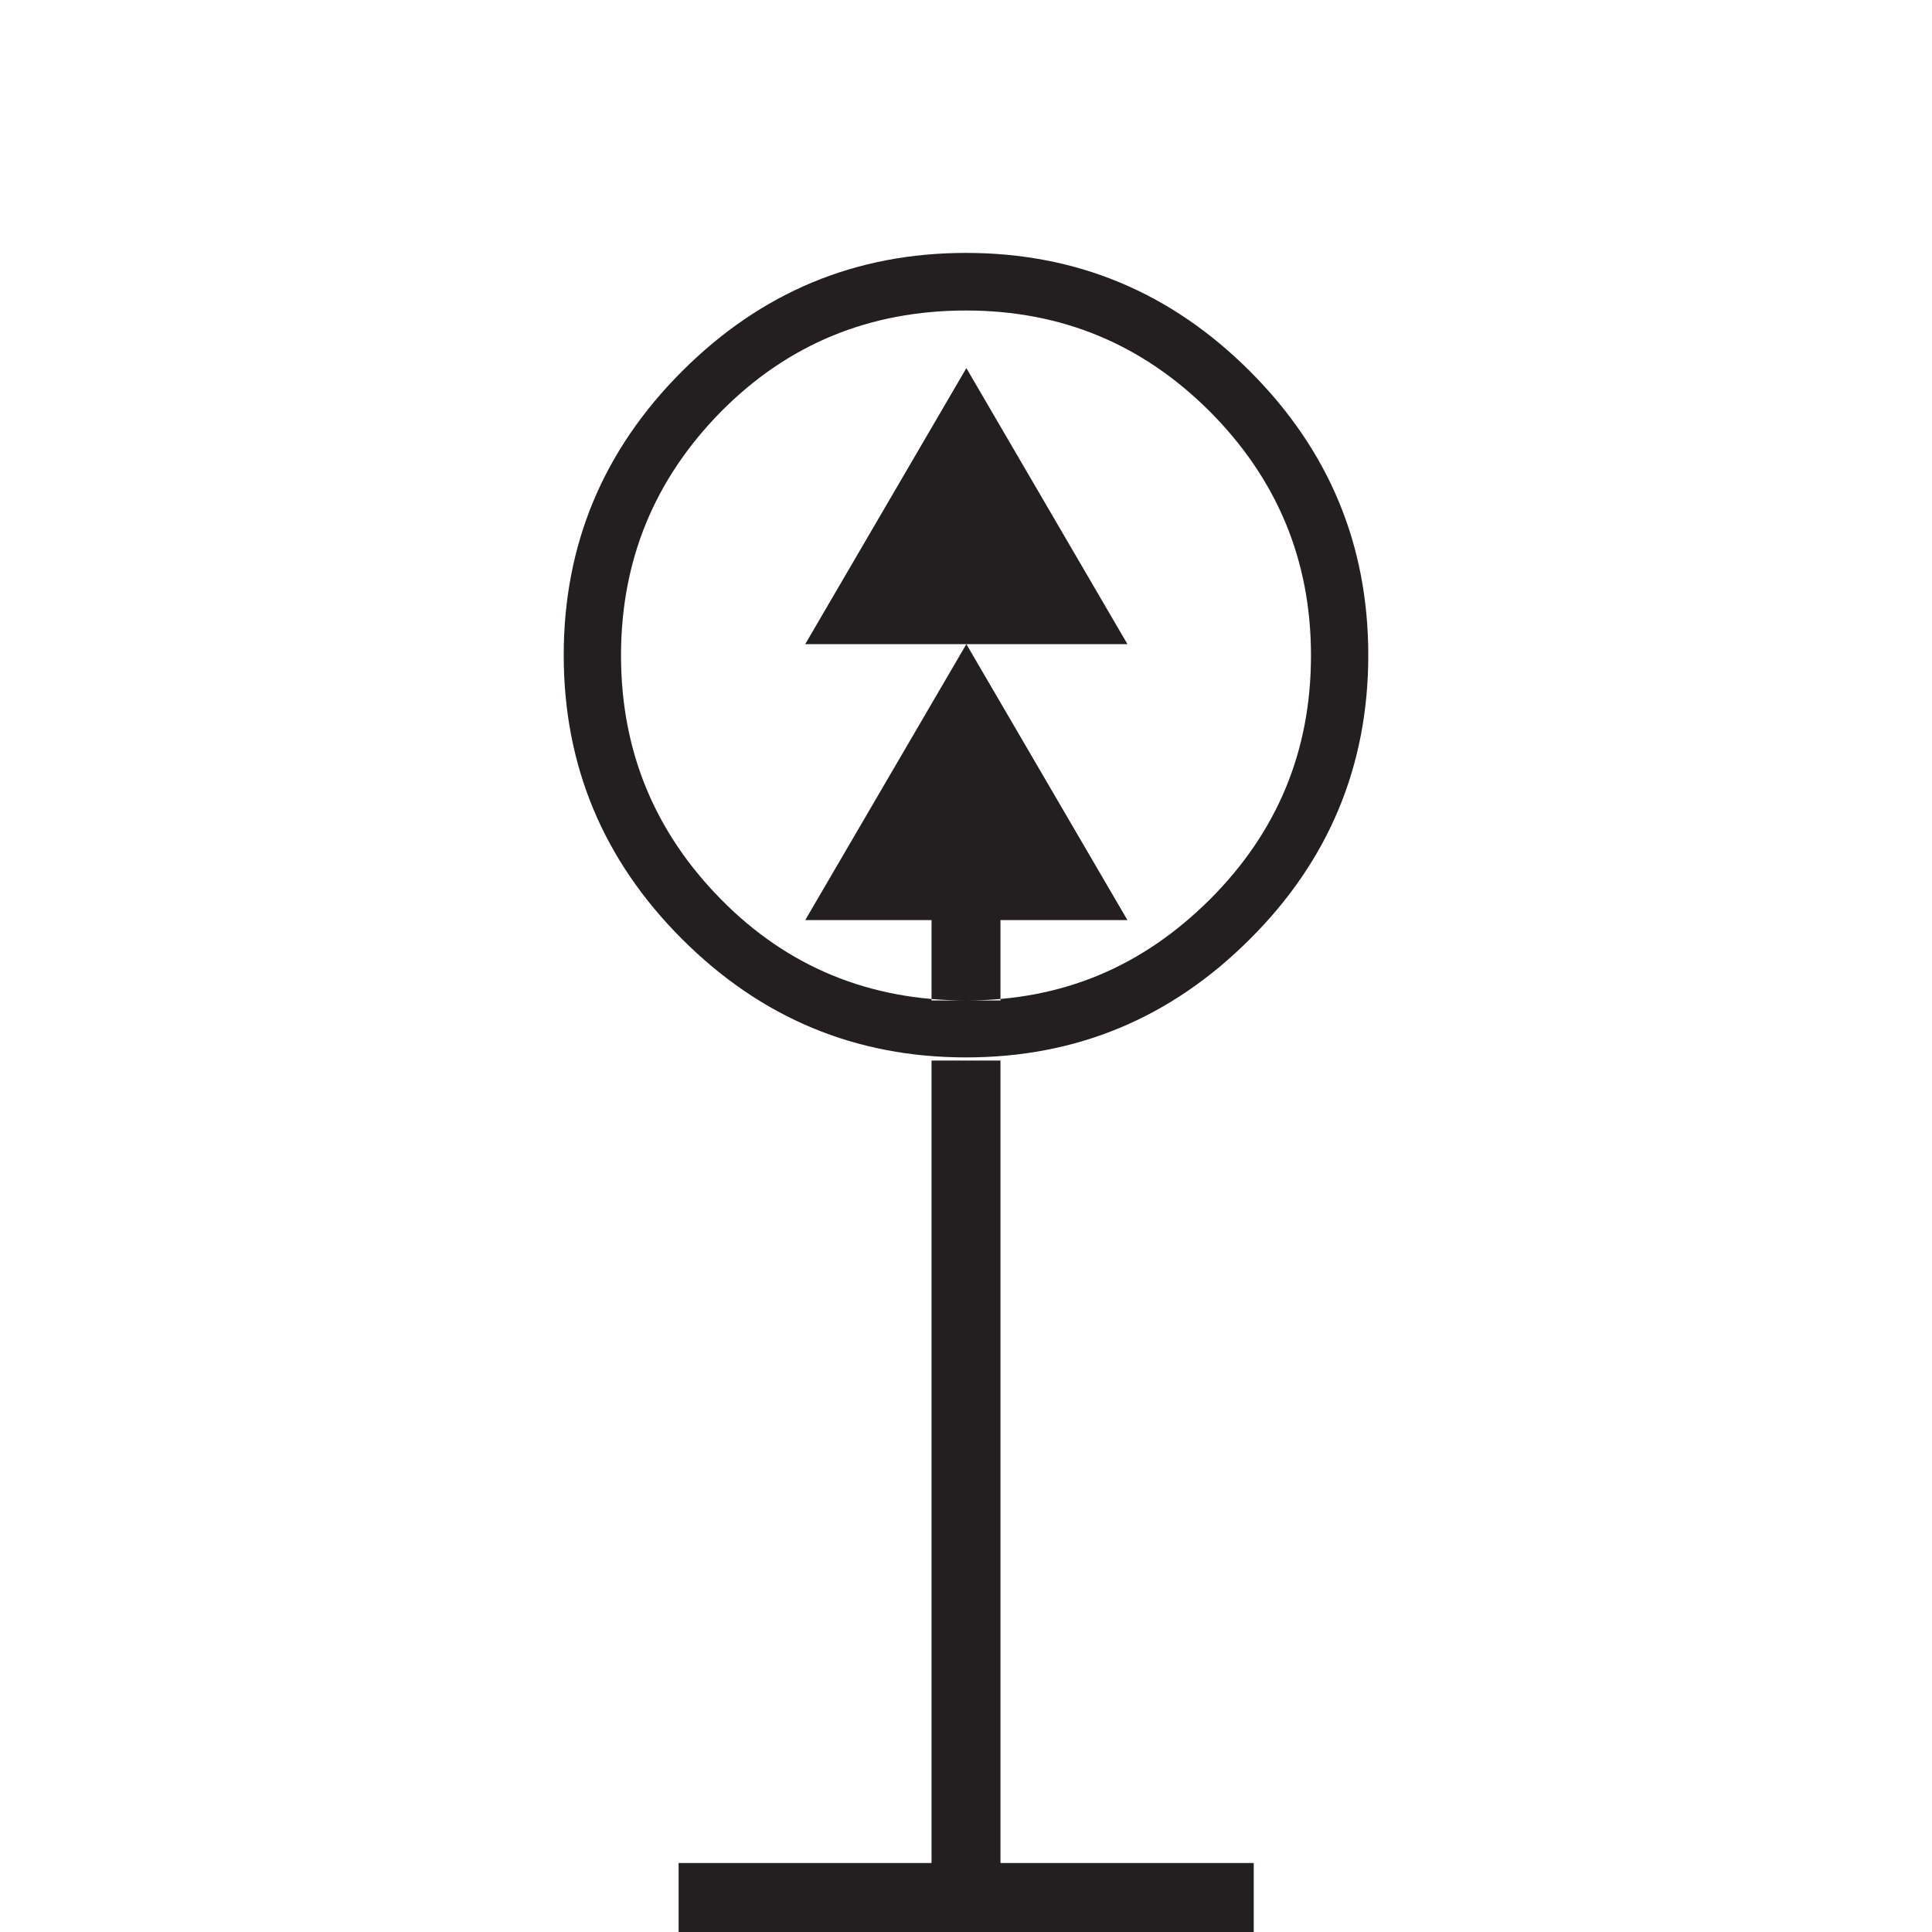 <?xml version="1.0" encoding="UTF-8"?>
<svg width="32px" height="32px" viewBox="0 0 32 32" version="1.1" xmlns="http://www.w3.org/2000/svg" xmlns:xlink="http://www.w3.org/1999/xlink">
    <title>2111545C-250E-46AA-965C-AB3CDF3A6B33</title>
    <g id="Squat-laskuri" stroke="none" stroke-width="1" fill="none" fill-rule="evenodd">
        <g id="colors_and_typography" transform="translate(-910, -906)">
            <g id="turvalaite_ikonit" transform="translate(718, 906)">
                <g id="kardinaali_pohjoinen_valaistu" transform="translate(192, 0)">
                    <path d="M16,4.189 C17.829,4.189 19.394,4.84 20.703,6.149 C22.011,7.457 22.663,9.023 22.663,10.851 C22.663,12.68 22.011,14.251 20.703,15.554 C19.394,16.863 17.829,17.514 16,17.514 C14.171,17.514 12.606,16.863 11.297,15.554 C9.989,14.246 9.337,12.68 9.337,10.851 C9.337,9.023 9.989,7.457 11.297,6.149 C12.606,4.84 14.171,4.189 16,4.189 L16,4.189 Z M16,5.143 C14.4,5.143 13.046,5.703 11.943,6.817 C10.84,7.937 10.286,9.28 10.286,10.857 C10.286,12.434 10.84,13.777 11.943,14.897 C13.046,16.017 14.4,16.571 16,16.571 C17.6,16.571 18.92,16.011 20.04,14.897 C21.16,13.777 21.714,12.434 21.714,10.857 C21.714,9.28 21.154,7.937 20.04,6.817 C18.92,5.697 17.577,5.143 16,5.143 Z M11.24,30.857 L20.766,30.857 L20.766,32 L11.24,32 L11.24,30.857 Z M18.669,10.669 L13.337,10.669 L16.006,6.097 L18.674,10.669 L18.669,10.669 Z M18.669,15.24 L13.337,15.24 L16.006,10.669 L18.674,15.24 L18.669,15.24 Z M15.429,15.24 L15.429,16.571 L16.571,16.571 L16.571,15.24 L15.429,15.24 Z M15.429,17.566 L16.571,17.566 L16.571,30.863 L15.429,30.863 L15.429,17.56 L15.429,17.566 Z" id="Shape" fill="#231F20" fill-rule="nonzero"></path>
                    <rect id="Rectangle" x="0" y="0" width="32" height="32"></rect>
                </g>
            </g>
        </g>
    </g>
</svg>